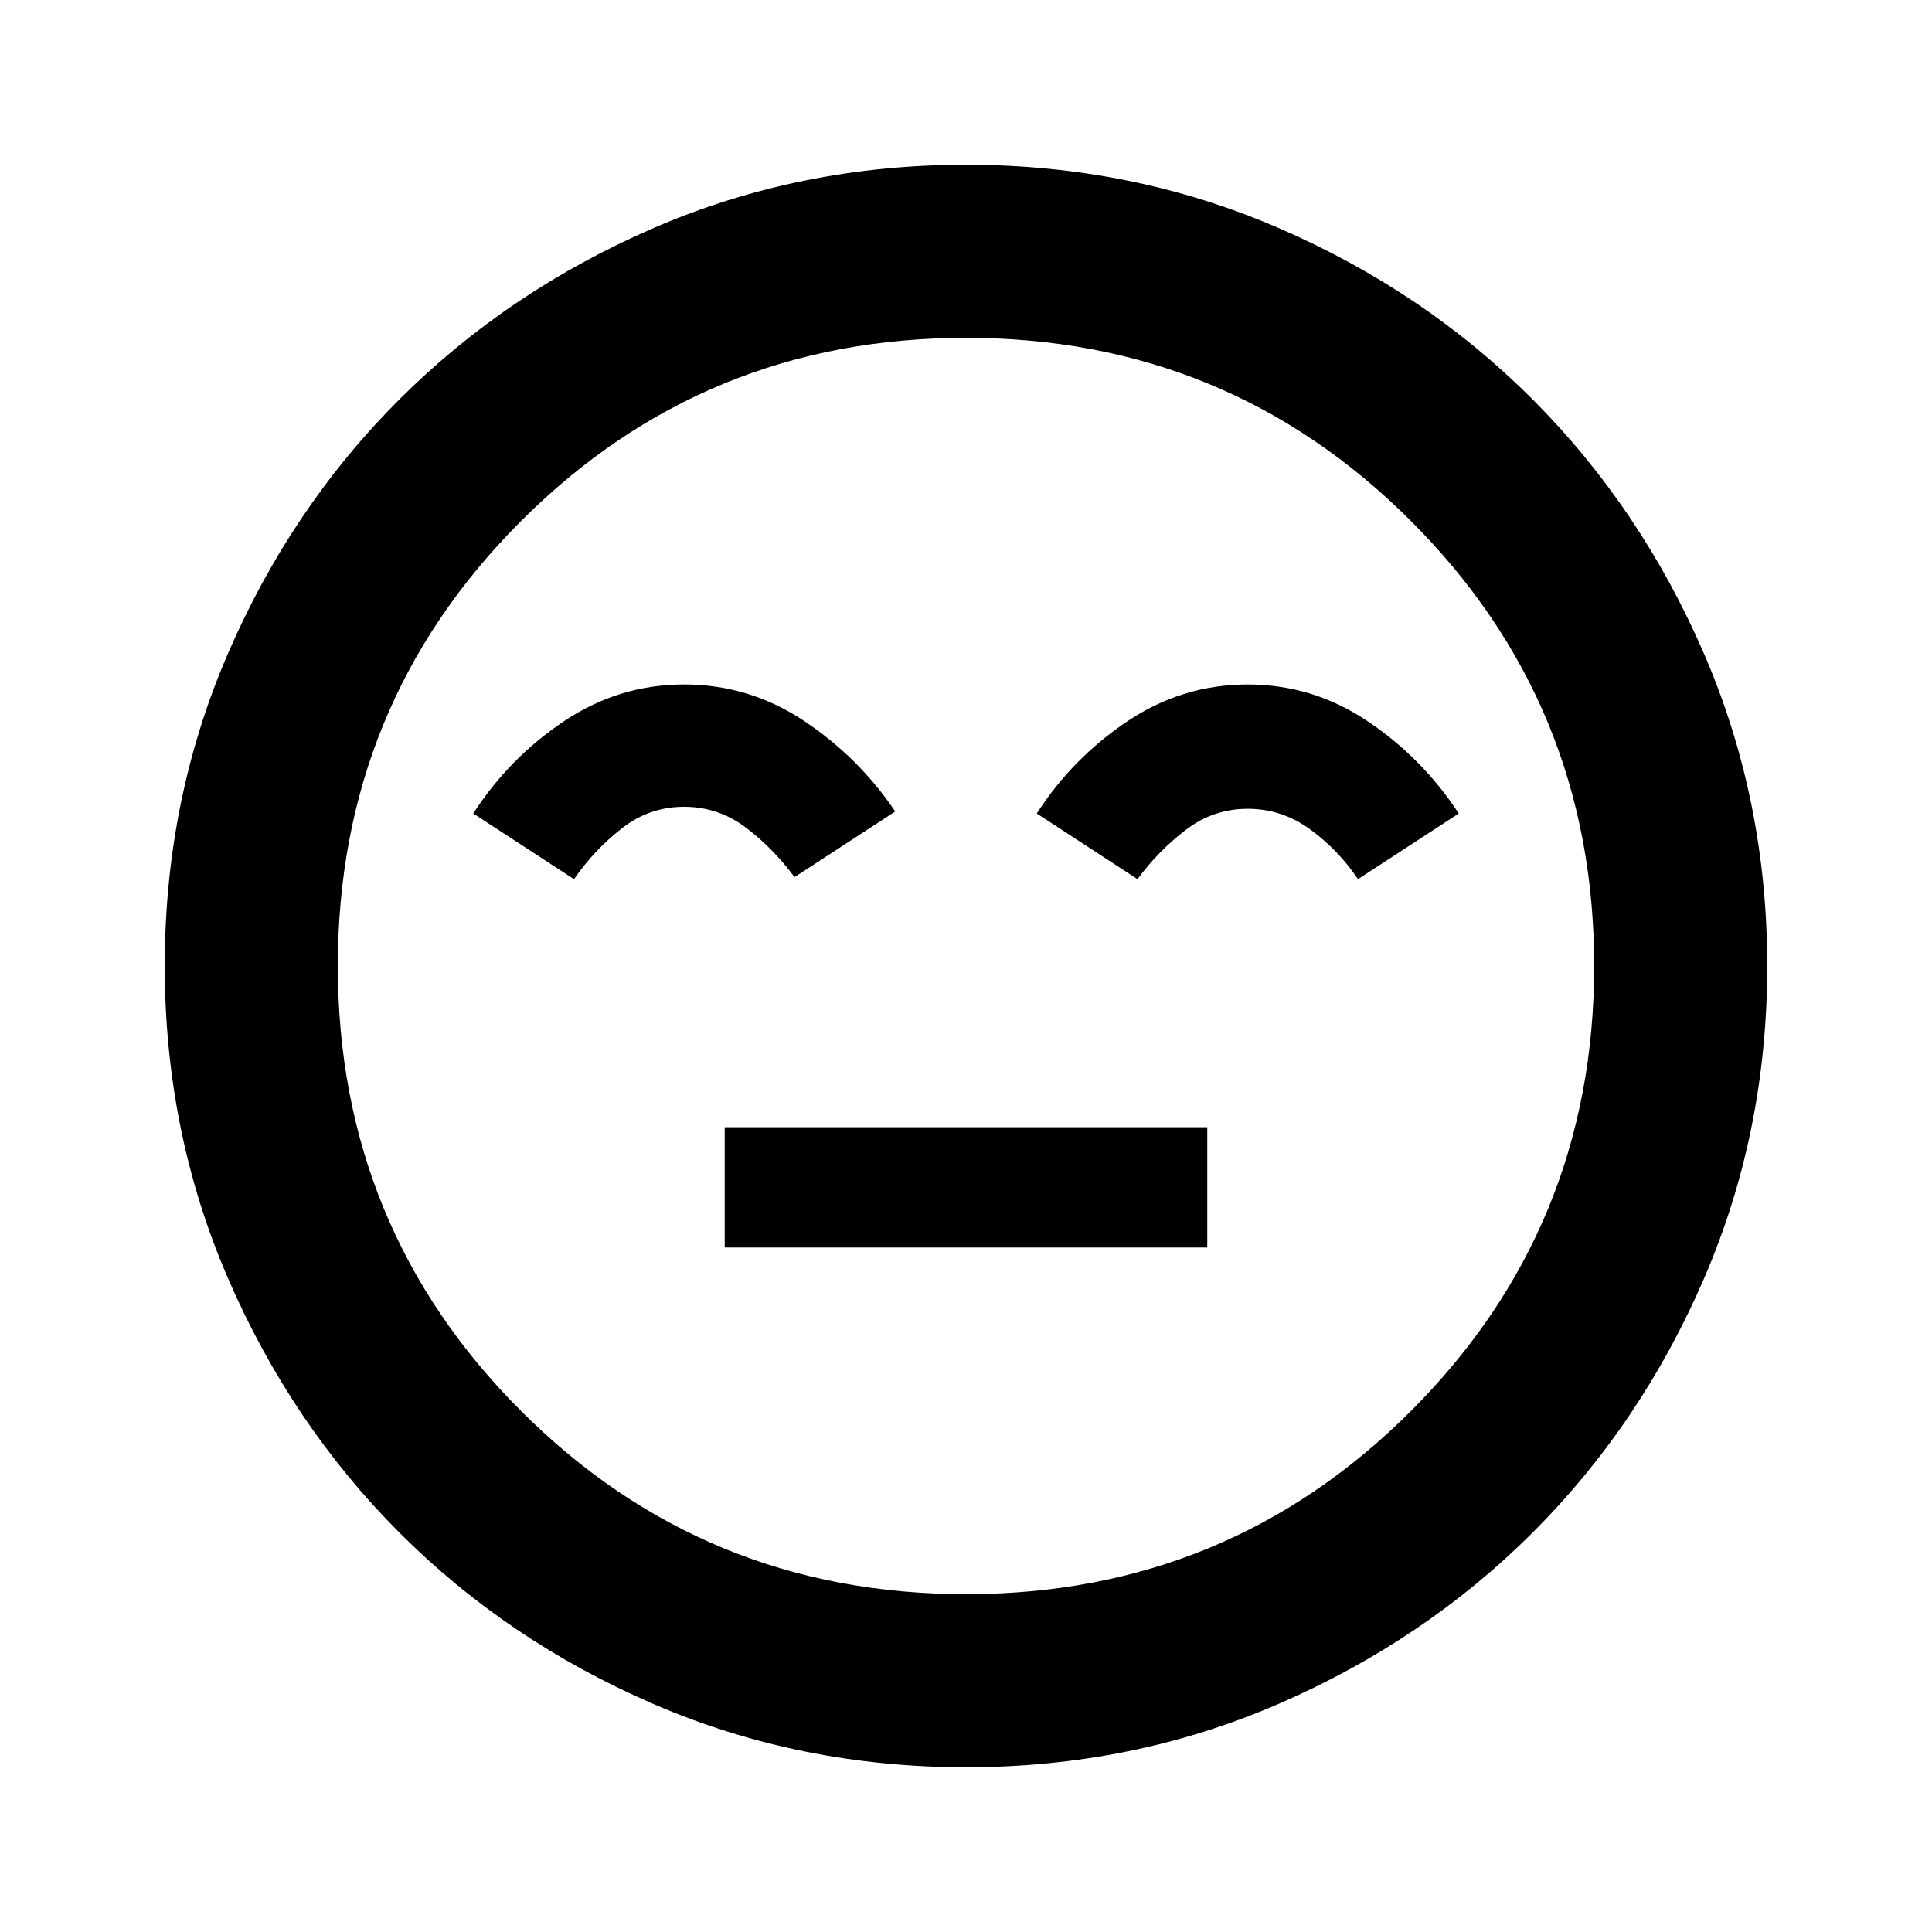 <svg xmlns="http://www.w3.org/2000/svg" height="24" viewBox="0 -960 960 960" width="24"><path d="M360.11-340.11h239.78v-59.78H360.11v59.78Zm-20.19-279.78q-32.35 0-59.63 18.23t-45.14 45.88l50.07 32.63q10.07-14.59 23.81-25.27 13.73-10.69 30.85-10.69t30.76 10.36q13.64 10.36 24.14 24.6l50.07-32.63q-18.22-26.96-45.39-45.04-27.18-18.07-59.54-18.07Zm280.03 0q-32.38 0-59.66 18.23-27.28 18.23-45.14 45.88l50.07 32.63q10.5-14.24 24.14-24.6Q603-558.11 620-558.11t31.02 10.23q14.02 10.23 23.76 24.73l50.07-32.63q-18.13-27.65-45.32-45.88-27.2-18.23-59.58-18.23ZM480-81.87q-82.58 0-155.17-31.36-72.6-31.36-126.43-85.29-53.83-53.94-85.18-126.46Q81.87-397.5 81.87-480q0-82.58 31.36-155.17 31.36-72.6 85.29-126.43 53.94-53.83 126.46-85.18Q397.5-878.13 480-878.13q82.58 0 155.17 31.36 72.6 31.36 126.43 85.29 53.83 53.94 85.18 126.46Q878.13-562.5 878.13-480q0 82.58-31.36 155.17-31.36 72.6-85.29 126.43-53.94 53.83-126.46 85.18Q562.5-81.87 480-81.87ZM480-480Zm0 312.13q130.07 0 221.1-91.03T792.13-480q0-130.07-91.03-221.1T480-792.13q-130.07 0-221.1 91.03T167.87-480q0 130.07 91.03 221.1T480-167.87Z"/></svg>